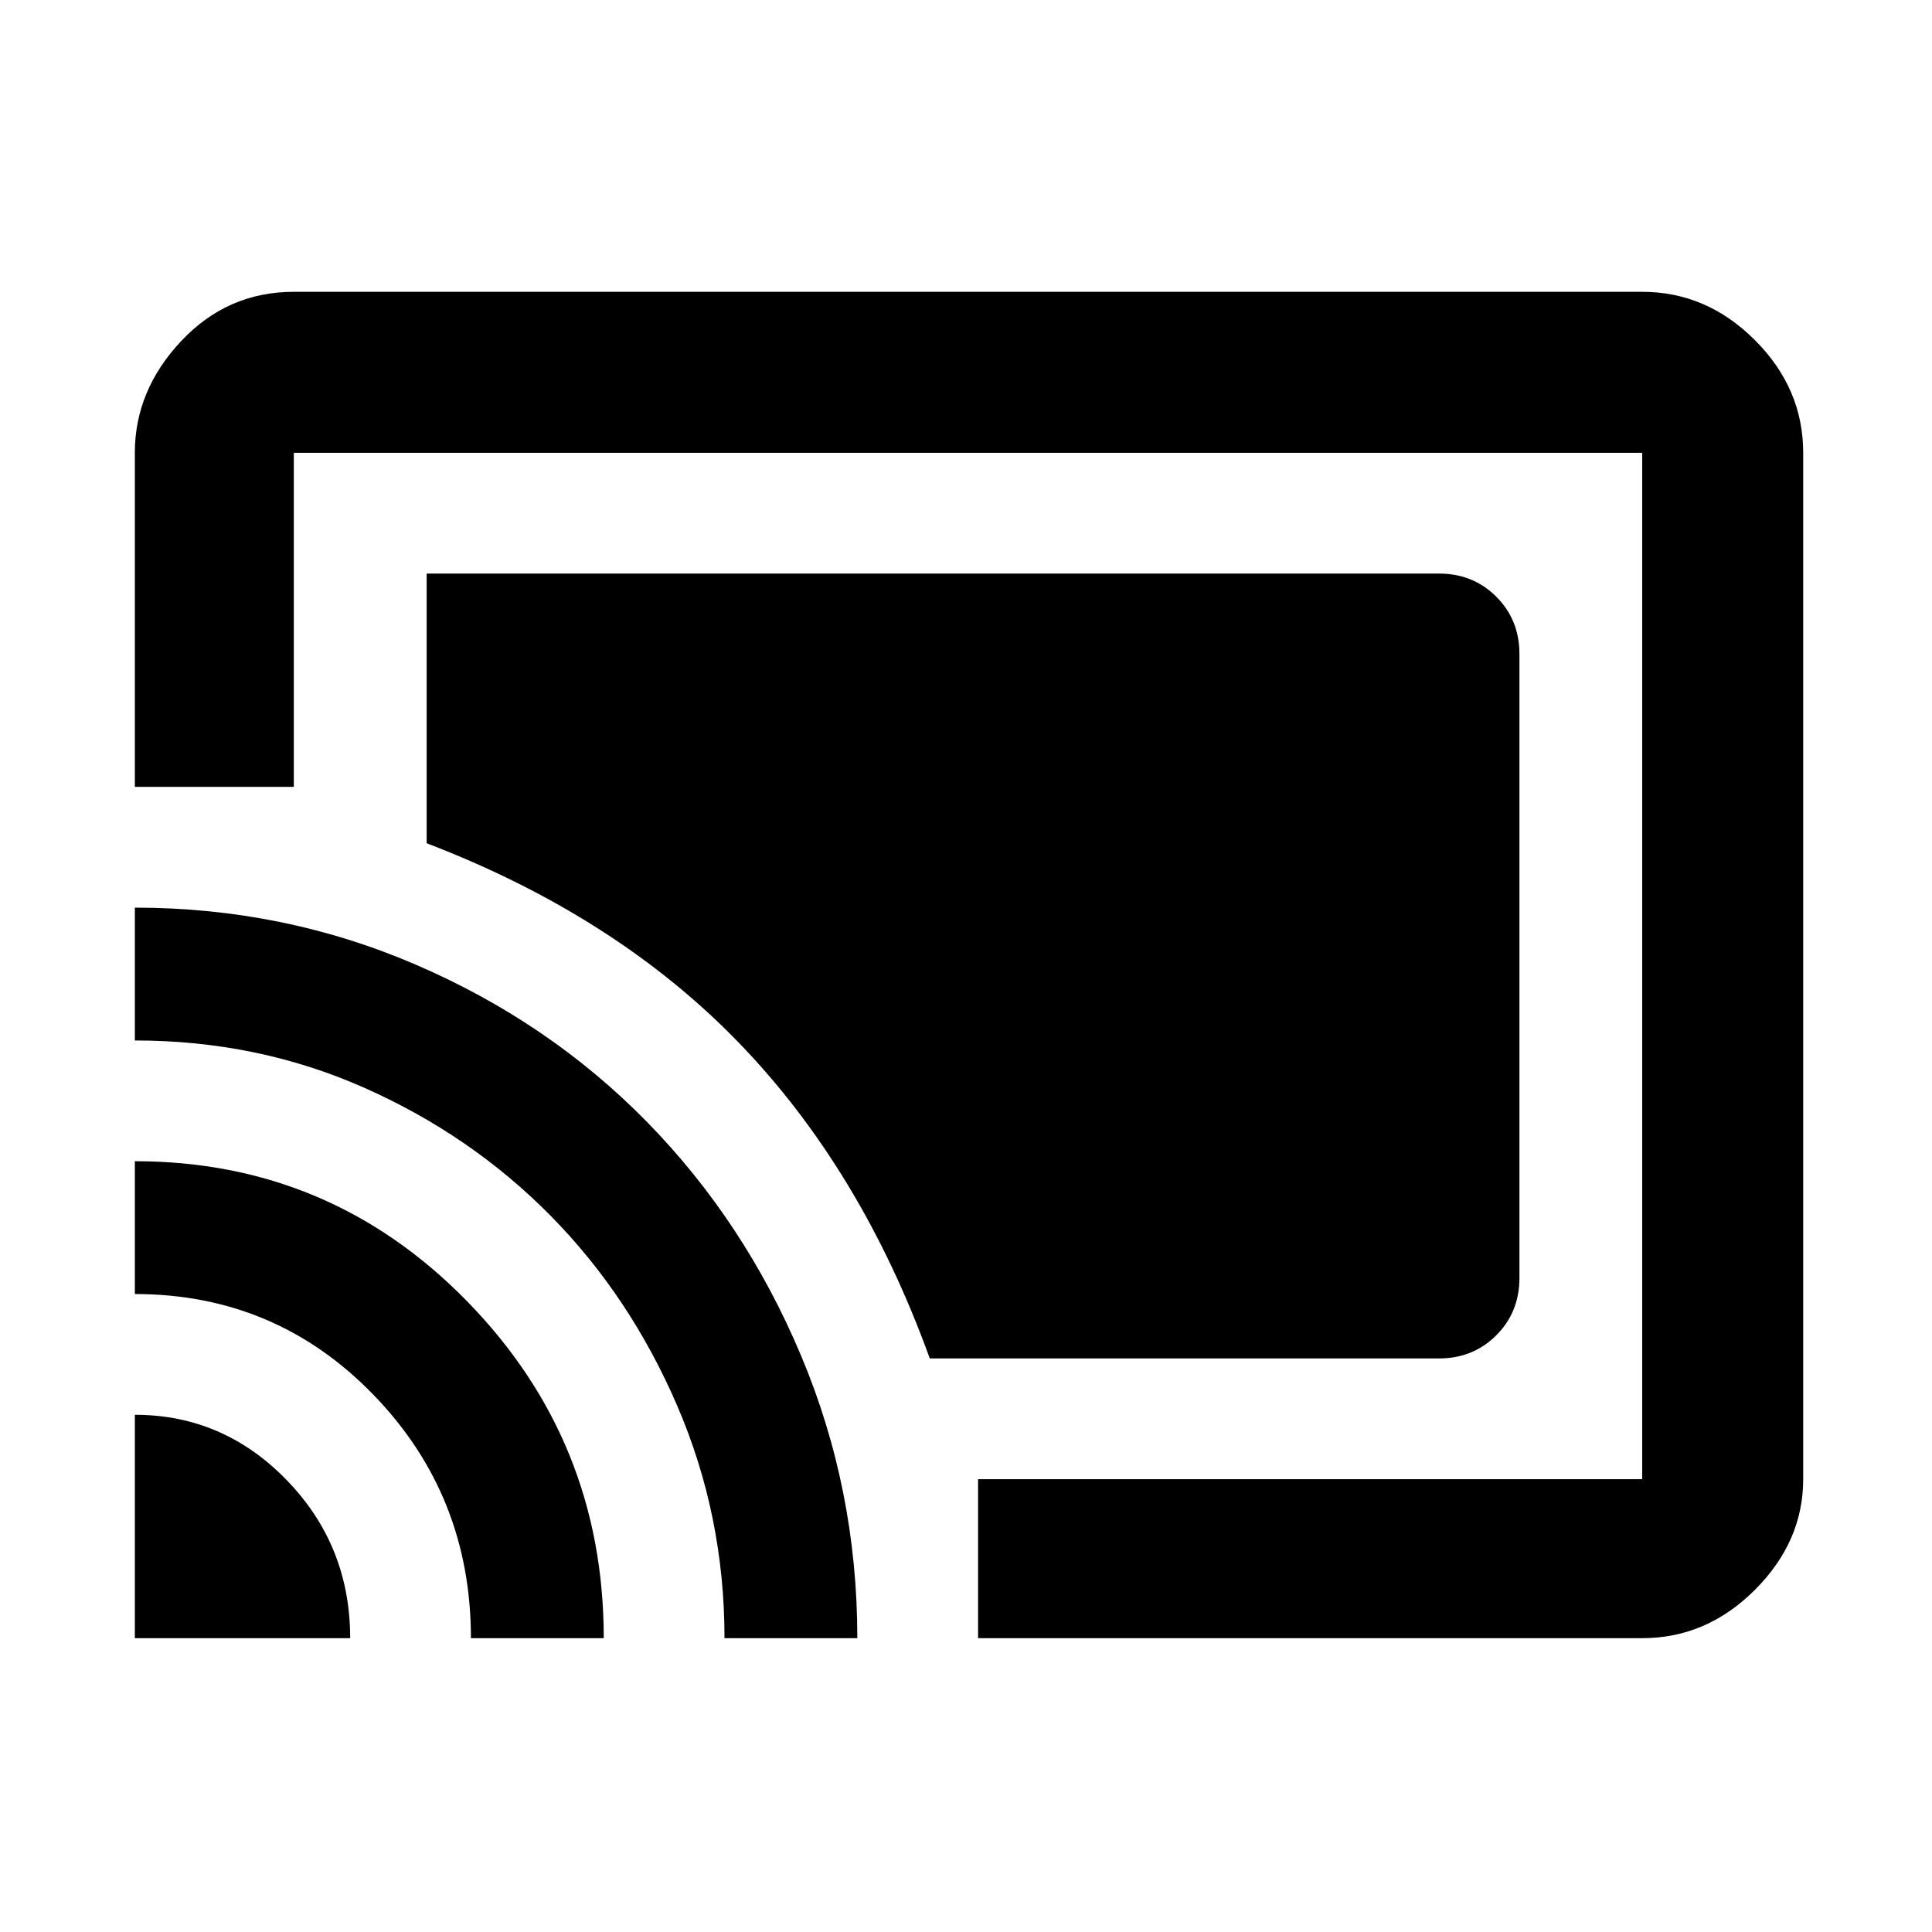<svg xmlns="http://www.w3.org/2000/svg" height="48" width="48"><path d="M35.75 14.25H10.6v6.7q4.7 1.8 7.75 4.95 3.05 3.15 4.75 7.85h12.65q.85 0 1.425-.575.575-.575.575-1.425v-15.5q0-.85-.575-1.425-.575-.575-1.425-.575ZM24.3 40.7v-3.95h16.5v-25.5H7.3v8.3H3.35v-8.3q0-1.55 1.15-2.775Q5.65 7.25 7.3 7.25h33.5q1.6 0 2.8 1.2 1.2 1.2 1.2 2.8v25.5q0 1.55-1.2 2.75t-2.8 1.2Zm-20.95 0H8.7q0-2.3-1.575-3.925T3.35 35.15Zm8.35 0H15q0-4.9-3.4-8.375-3.4-3.475-8.25-3.475v3.3q3.5 0 5.925 2.5T11.7 40.7ZM3.35 22.55v3.3q3.05 0 5.7 1.175Q11.7 28.2 13.675 30.2q1.975 2 3.15 4.725Q18 37.65 18 40.7h3.3q0-3.7-1.4-7.025t-3.825-5.8q-2.425-2.475-5.725-3.9-3.3-1.425-7-1.425ZM22.05 26Z"/></svg>